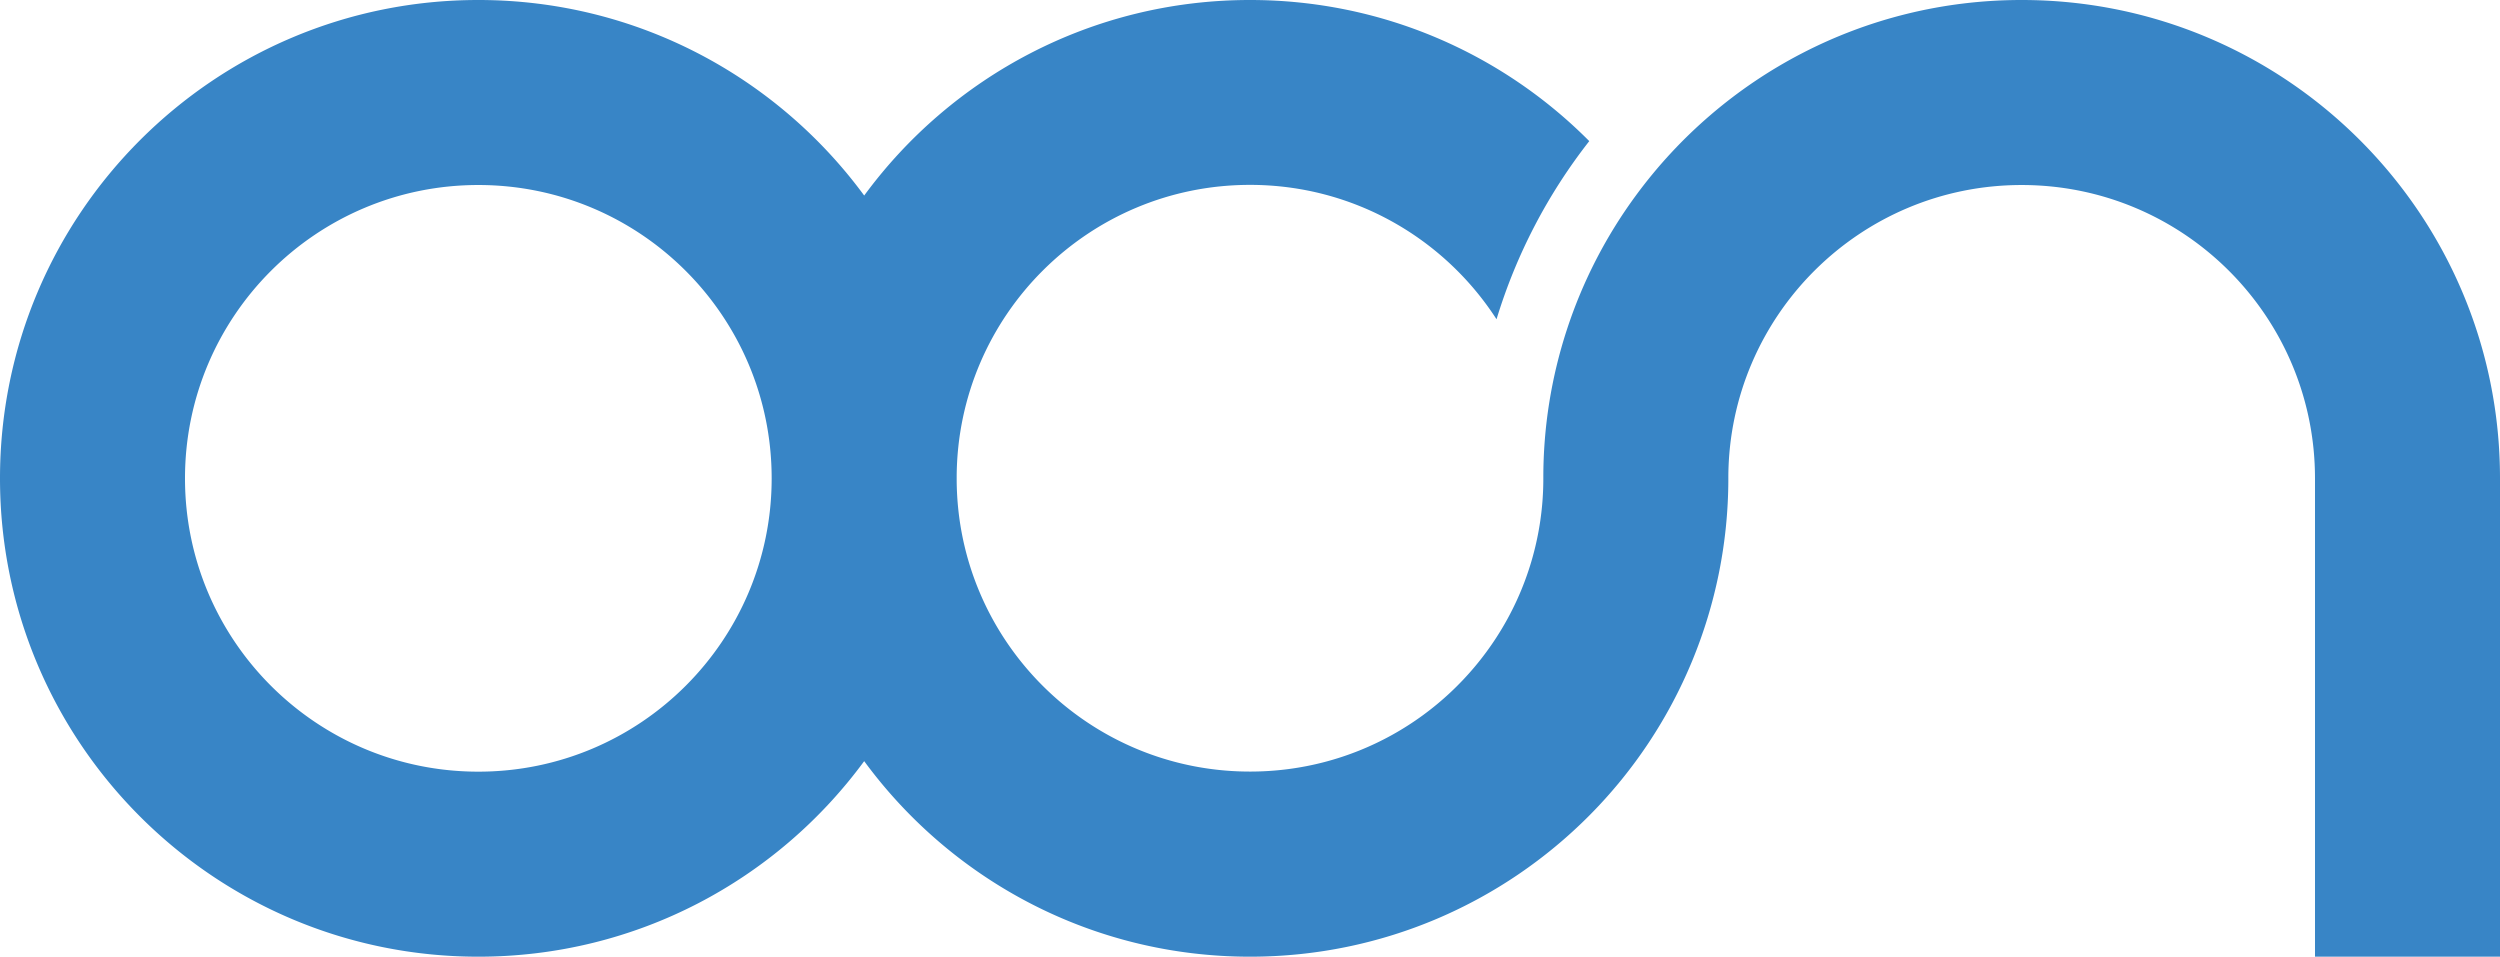 <?xml version="1.0" ?>
<svg xmlns="http://www.w3.org/2000/svg" viewBox="0 0 3052.2 1168.02" version="1.2" baseProfile="tiny-ps">
	<defs>
		<style>.cls-1{fill:#3885c6;fill-rule:evenodd;}</style>
	</defs>
	<g id="Layer_2" data-name="Layer 2">
		<g id="white">
			<path class="cls-1" d="M2468.19,0c-193.38,0-364.77,94-471,238.73A581.23,581.23,0,0,0,1884.22,584v0a356.17,356.17,0,0,1-57.13,194c-63.76,98.7-174.74,164-301,164-197,0-357-159.14-358.1-355.92v-4.37c1.13-196.77,161-356,358.1-356,126.27,0,237.25,65.35,301,164.05A667.46,667.46,0,0,1,1940.3,172.29C1834.5,65.86,1688,0,1526.08,0c-193.34,0-364.77,94-471,238.74C948.74,94,777.31,0,584,0,261.43,0,0,261.47,0,584s261.43,584,584,584c193.38,0,364.77-94,471.07-238.74C1161.31,1074,1332.7,1168,1526.08,1168c161.87,0,308.38-65.87,414.18-172.25a583.34,583.34,0,0,0,169.83-409.5v-4.37c1.13-196.81,161-356,358.1-356,197.79,0,358.11,160.27,358.14,358.1v584H3052.2V584C3052.16,261.43,2790.73,0,2468.19,0ZM584,942.11c-197.79,0-358.14-160.31-358.14-358.1S386.18,225.87,584,225.87,942.11,386.22,942.11,584,781.76,942.11,584,942.11Z"/>
		</g>
	</g>
</svg>